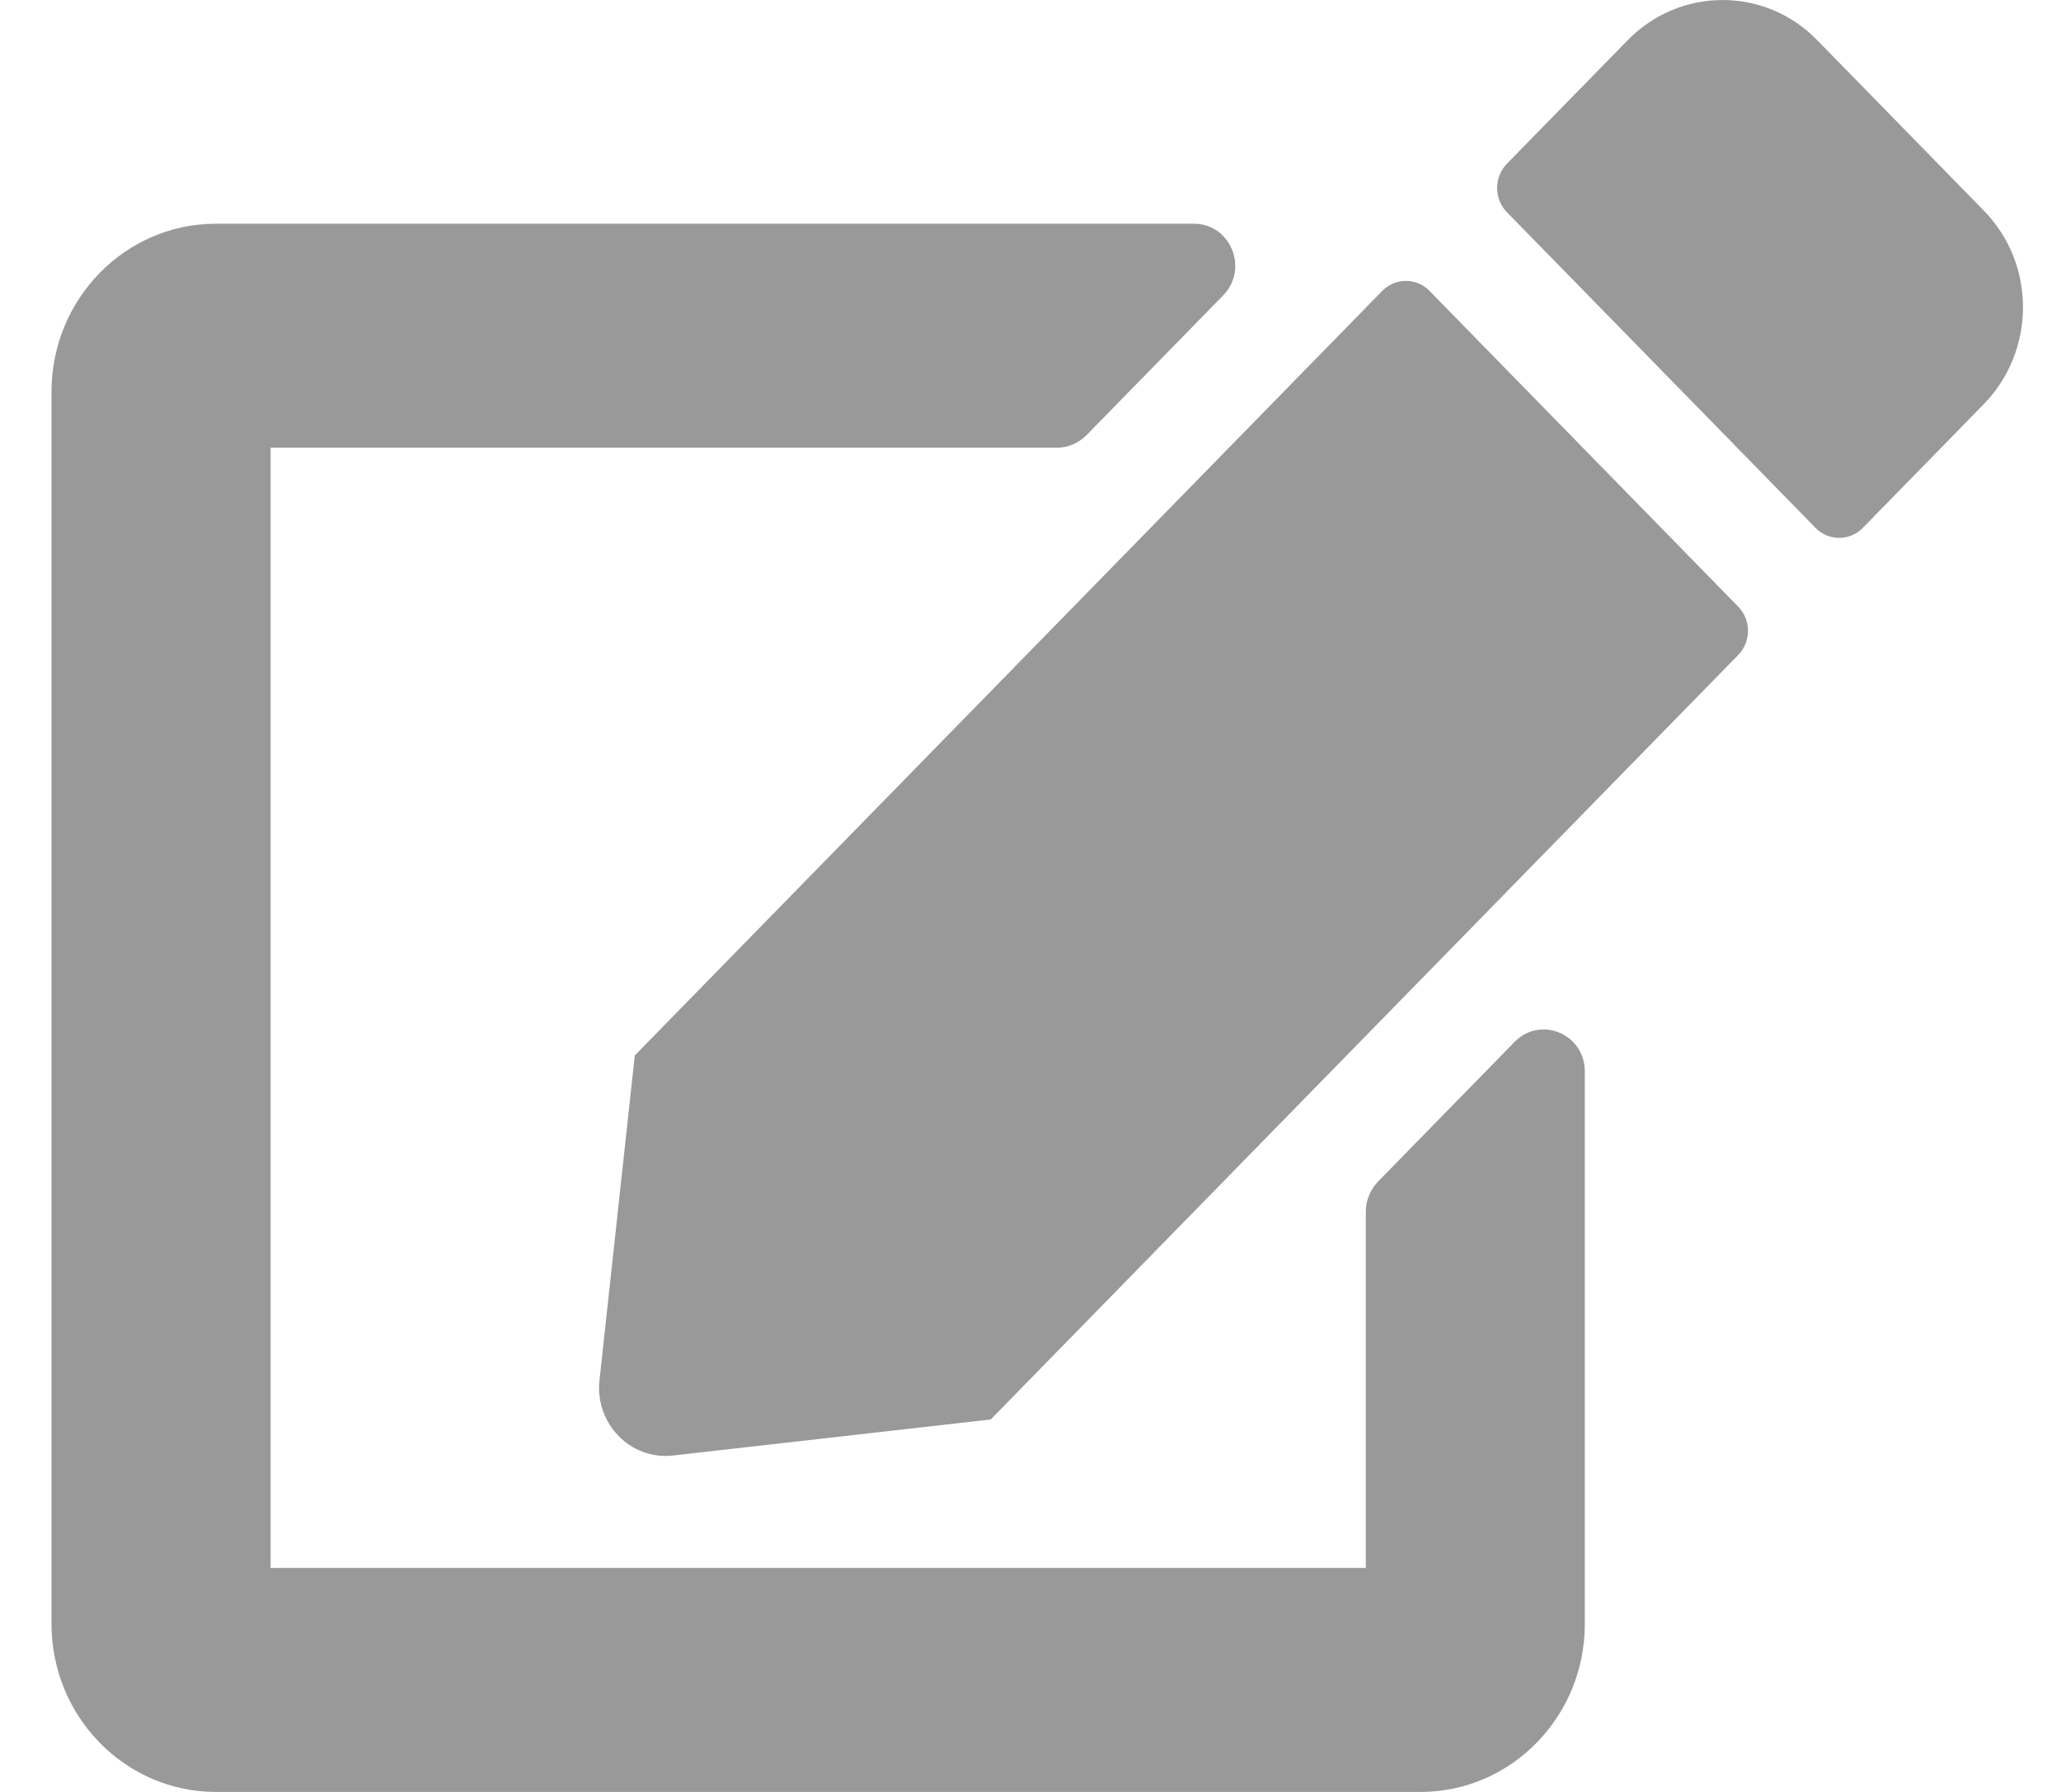<svg width="23" height="20" viewBox="0 0 23 20" fill="none" xmlns="http://www.w3.org/2000/svg">
<path d="M15.953 3.247L19.398 6.771C19.543 6.919 19.543 7.162 19.398 7.31L11.056 15.843L7.512 16.245C7.038 16.3 6.637 15.89 6.69 15.405L7.084 11.78L15.425 3.247C15.571 3.098 15.807 3.098 15.953 3.247ZM22.14 2.352L20.276 0.445C19.696 -0.148 18.752 -0.148 18.168 0.445L16.816 1.828C16.671 1.977 16.671 2.219 16.816 2.368L20.261 5.892C20.406 6.04 20.643 6.04 20.788 5.892L22.14 4.509C22.721 3.911 22.721 2.946 22.14 2.352ZM15.242 13.522V17.5H3.02V4.997H11.797C11.919 4.997 12.034 4.946 12.122 4.86L13.649 3.298C13.94 3.001 13.733 2.497 13.325 2.497H2.409C1.397 2.497 0.575 3.337 0.575 4.372V18.125C0.575 19.16 1.397 20 2.409 20H15.853C16.865 20 17.686 19.16 17.686 18.125V11.959C17.686 11.541 17.194 11.334 16.904 11.627L15.376 13.19C15.292 13.28 15.242 13.397 15.242 13.522Z" fill="#999999"/>
</svg>
